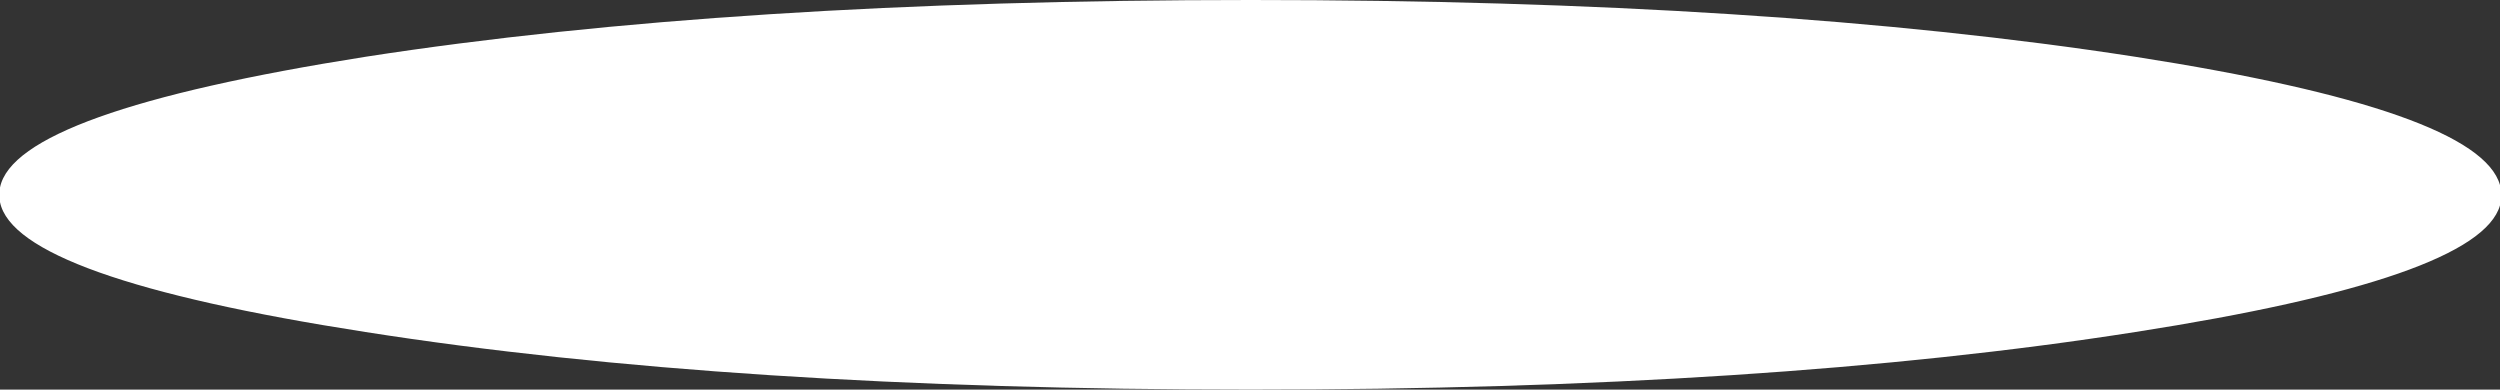 <?xml version="1.0" encoding="UTF-8" standalone="no"?>
<svg xmlns:xlink="http://www.w3.org/1999/xlink" height="24.0px" width="154.0px" xmlns="http://www.w3.org/2000/svg">
  <rect width="100%" height="100%" fill="#333333" stroke="none"/>
  <g transform="matrix(1.0, 0.0, 0.0, 1.0, 77.0, 12.0)">
    <path d="M77.0 -0.6 L77.0 0.65 Q75.7 5.15 54.55 8.45 31.95 12.0 0.05 12.0 -31.9 12.0 -54.5 8.45 -76.05 5.1 -77.0 0.45 L-77.0 -0.45 Q-76.05 -5.1 -54.5 -8.5 -31.9 -12.0 0.05 -12.0 31.95 -12.0 54.55 -8.5 75.7 -5.2 77.0 -0.6" fill="#ffffff" fill-rule="evenodd" stroke="none"/>
  </g>
</svg>
